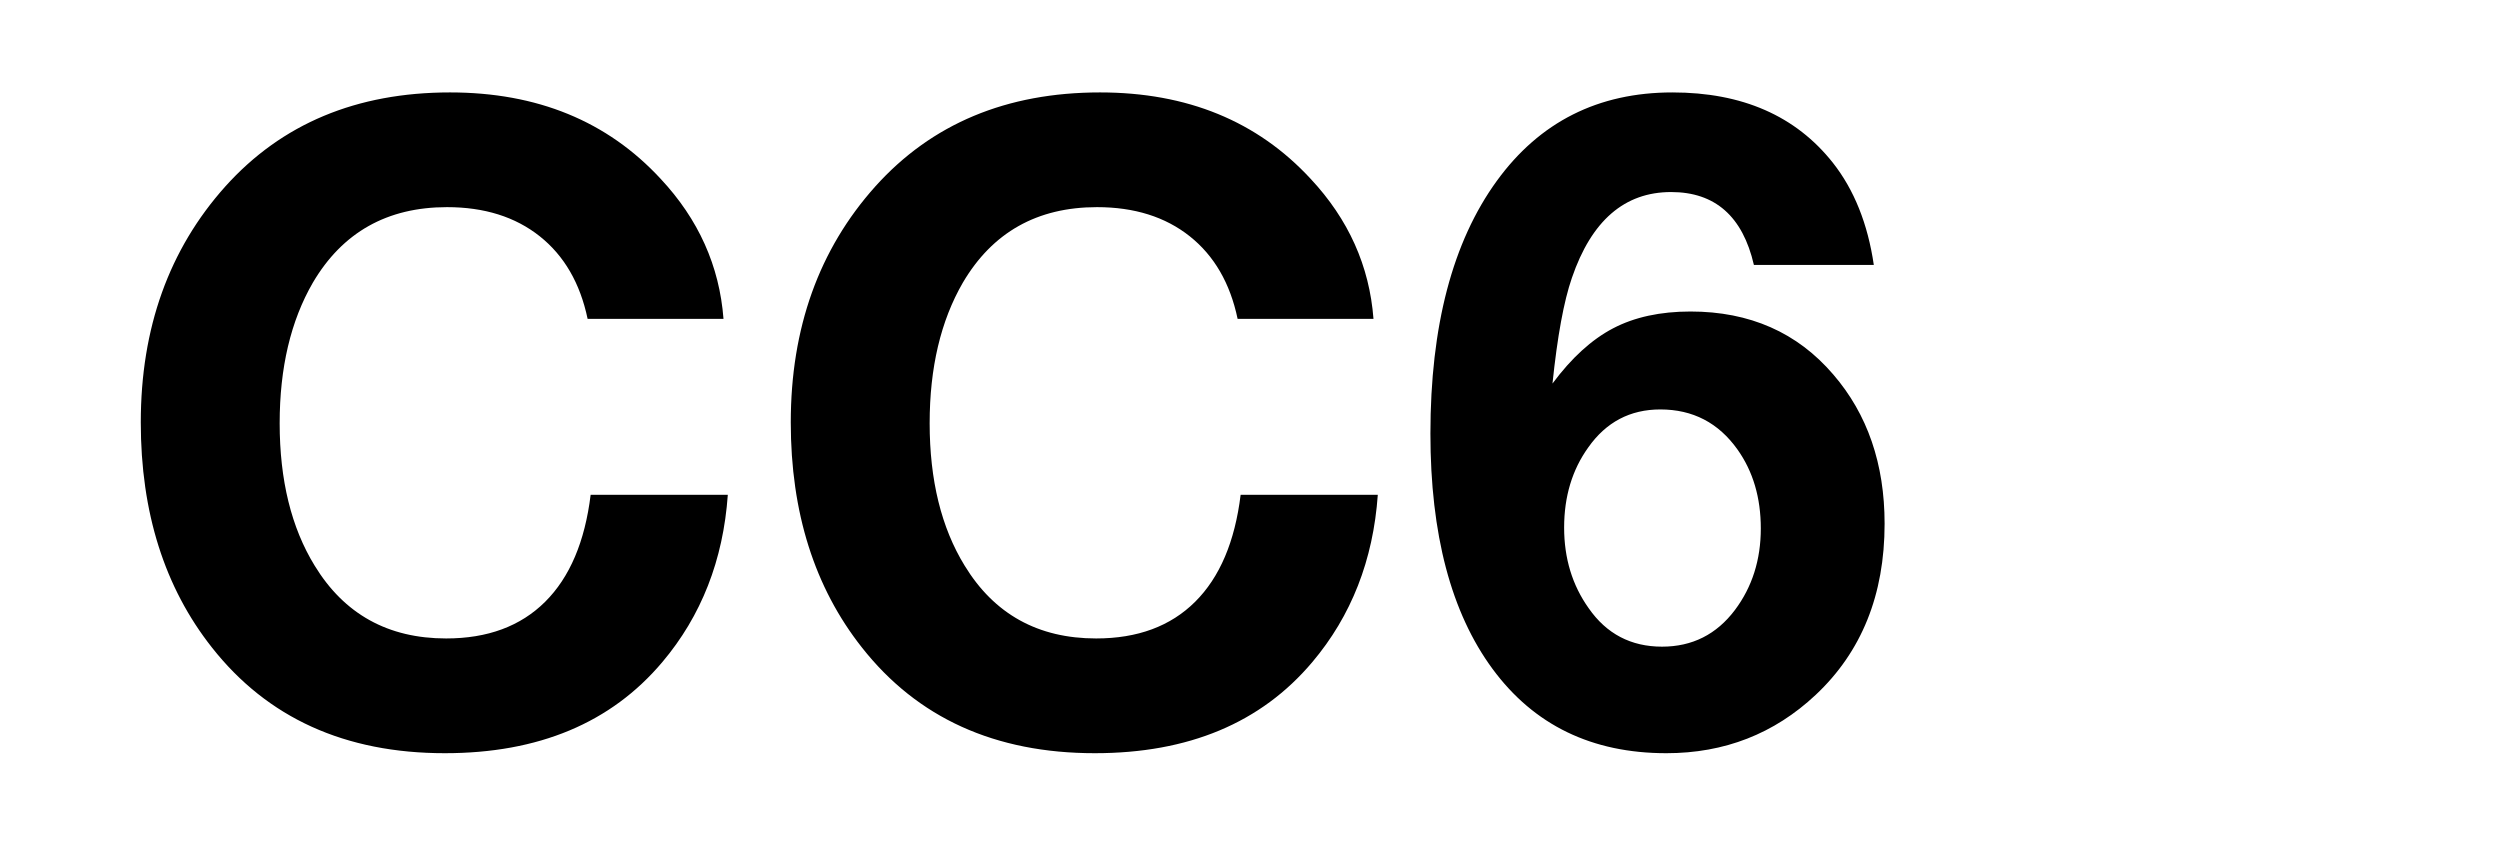 <svg xmlns="http://www.w3.org/2000/svg" xml:space="preserve" version="1.0" viewBox="0 0 210 71"><path fill="#FFFFFF" d="M0 0H210V71H0z" class="sbb-vm-color-white"/><path d="M61.136 41.566c-.387 5.483-2.223 10.169-5.507 14.058-4.3 5.097-10.387 7.645-18.261 7.645-8.382 0-14.903-2.959-19.564-8.877-3.985-5.048-5.978-11.352-5.978-18.912 0-7.922 2.367-14.529 7.102-19.818 4.733-5.265 11.025-7.898 18.875-7.898 7.319 0 13.212 2.416 17.681 7.246 3.188 3.405 4.951 7.331 5.29 11.775H49.36c-.628-2.995-1.969-5.308-4.021-6.938S40.689 17.4 37.55 17.4c-5.024 0-8.78 2.114-11.268 6.34-1.86 3.212-2.79 7.15-2.79 11.811 0 4.782.979 8.768 2.935 11.956 2.487 4.082 6.171 6.123 11.051 6.123 3.478 0 6.249-1.026 8.314-3.079s3.339-5.048 3.822-8.985H61.136zM115.735 41.566c-.387 5.483-2.223 10.169-5.507 14.058-4.3 5.097-10.387 7.645-18.261 7.645-8.382 0-14.903-2.959-19.564-8.877-3.985-5.048-5.978-11.352-5.978-18.912 0-7.922 2.366-14.529 7.101-19.818 4.734-5.265 11.026-7.898 18.876-7.898 7.319 0 13.212 2.416 17.681 7.246 3.188 3.405 4.951 7.331 5.29 11.775H103.96c-.628-2.995-1.969-5.308-4.021-6.938S95.289 17.4 92.149 17.4c-5.024 0-8.78 2.114-11.268 6.34-1.86 3.212-2.79 7.15-2.79 11.811 0 4.782.979 8.768 2.935 11.956 2.487 4.082 6.171 6.123 11.051 6.123 3.478 0 6.249-1.026 8.314-3.079s3.339-5.048 3.822-8.985H115.735zM157.4 22.255h-10.072c-.941-4.082-3.261-6.123-6.956-6.123-3.913 0-6.69 2.404-8.333 7.21-.677 1.956-1.22 4.915-1.63 8.876 1.594-2.15 3.29-3.696 5.09-4.638 1.799-.942 3.968-1.413 6.504-1.413 4.975 0 8.973 1.764 11.992 5.29 2.874 3.333 4.312 7.512 4.312 12.537 0 5.966-1.933 10.76-5.797 14.383-3.479 3.261-7.657 4.892-12.536 4.892-6.256 0-11.123-2.361-14.601-7.083-3.479-4.722-5.218-11.31-5.218-19.764 0-9.034 1.86-16.111 5.58-21.231 3.599-4.951 8.514-7.427 14.745-7.427 5.87 0 10.362 1.969 13.479 5.905C155.746 15.939 156.894 18.801 157.4 22.255zM139.467 34.393c-2.536 0-4.554 1.063-6.051 3.188-1.354 1.884-2.029 4.13-2.029 6.738 0 2.585.688 4.844 2.065 6.775 1.497 2.15 3.551 3.225 6.159 3.225 2.536 0 4.577-1.026 6.123-3.079 1.449-1.933 2.174-4.215 2.174-6.848 0-2.585-.652-4.795-1.957-6.631C144.357 35.516 142.195 34.393 139.467 34.393z" class="sbb-vm-color-black"/></svg>
